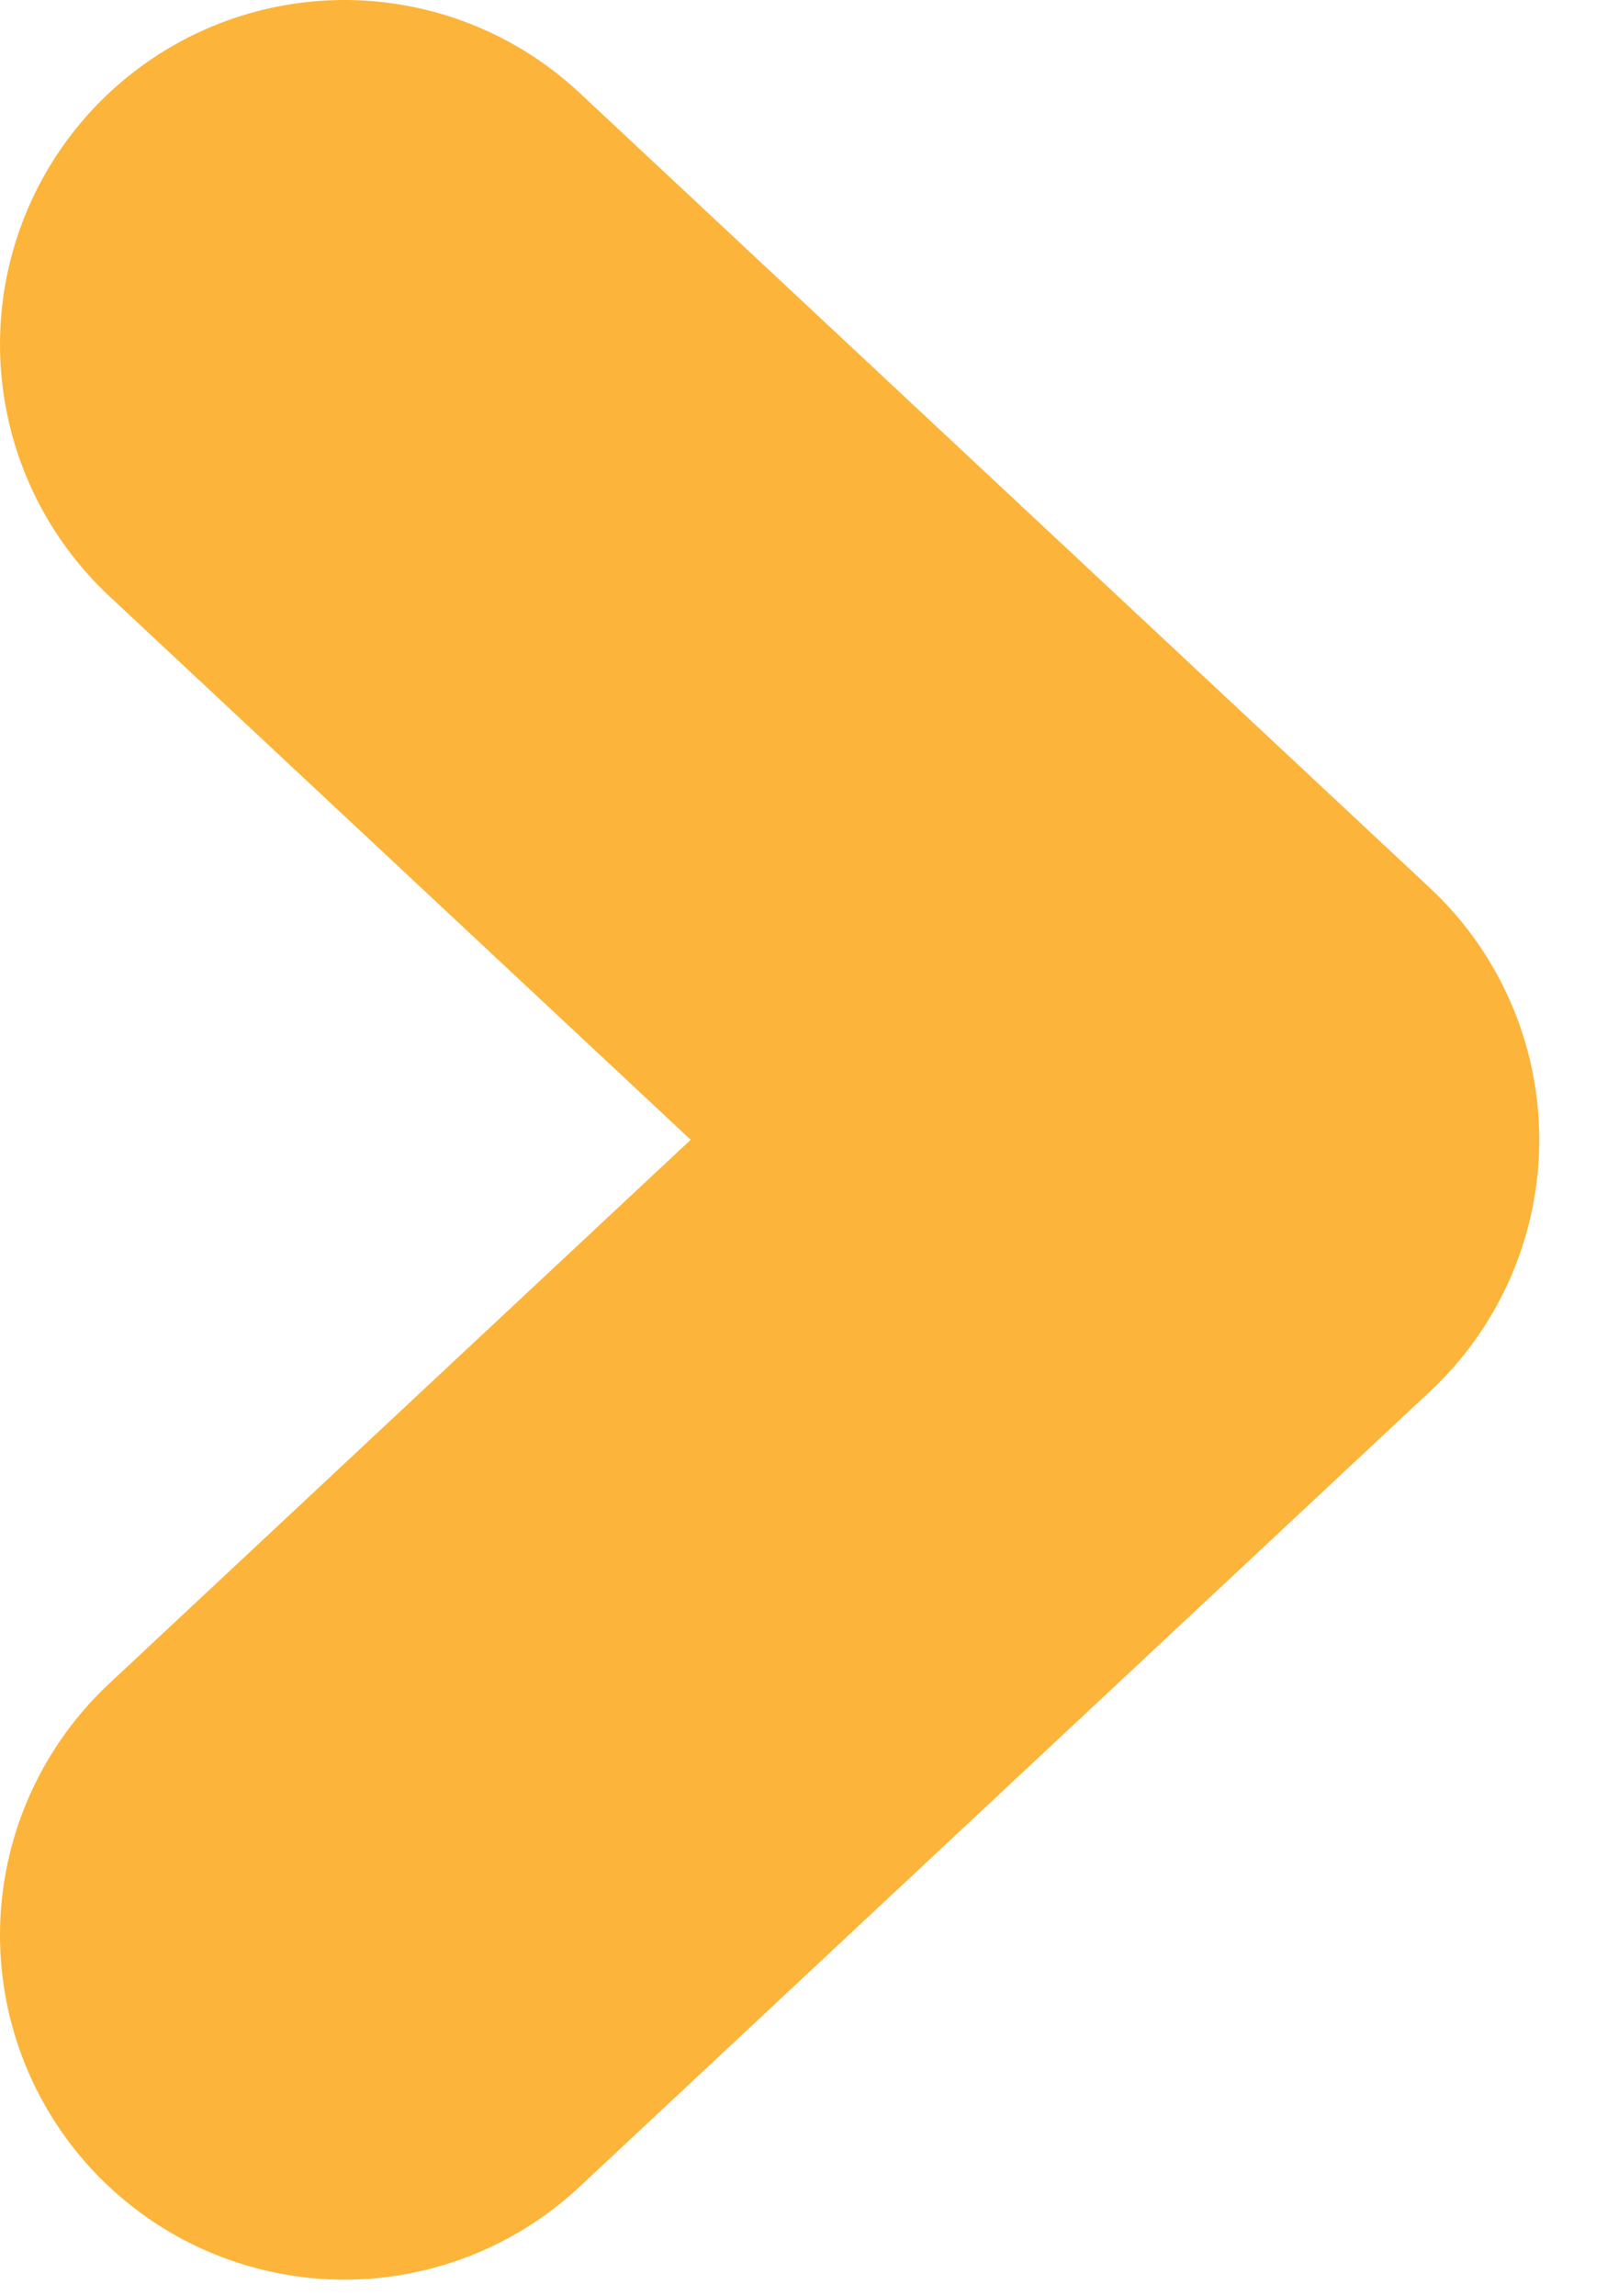 <?xml version="1.0" encoding="UTF-8" standalone="no"?>
<!DOCTYPE svg PUBLIC "-//W3C//DTD SVG 1.1//EN" "http://www.w3.org/Graphics/SVG/1.1/DTD/svg11.dtd">
<svg width="100%" height="100%" viewBox="0 0 14 20" version="1.1" xmlns="http://www.w3.org/2000/svg" xmlns:xlink="http://www.w3.org/1999/xlink" xml:space="preserve" xmlns:serif="http://www.serif.com/" style="fill-rule:evenodd;clip-rule:evenodd;stroke-linecap:round;stroke-linejoin:round;stroke-miterlimit:10;">
    <g transform="matrix(1,0,0,1,-377.587,-580.574)">
        <path id="Obdélník-39" serif:id="Obdélník 39" d="M380.587,583.574L387.997,590.501L380.587,597.429" style="fill:none;stroke:rgb(252,181,58);stroke-width:6px;"/>
    </g>
</svg>
